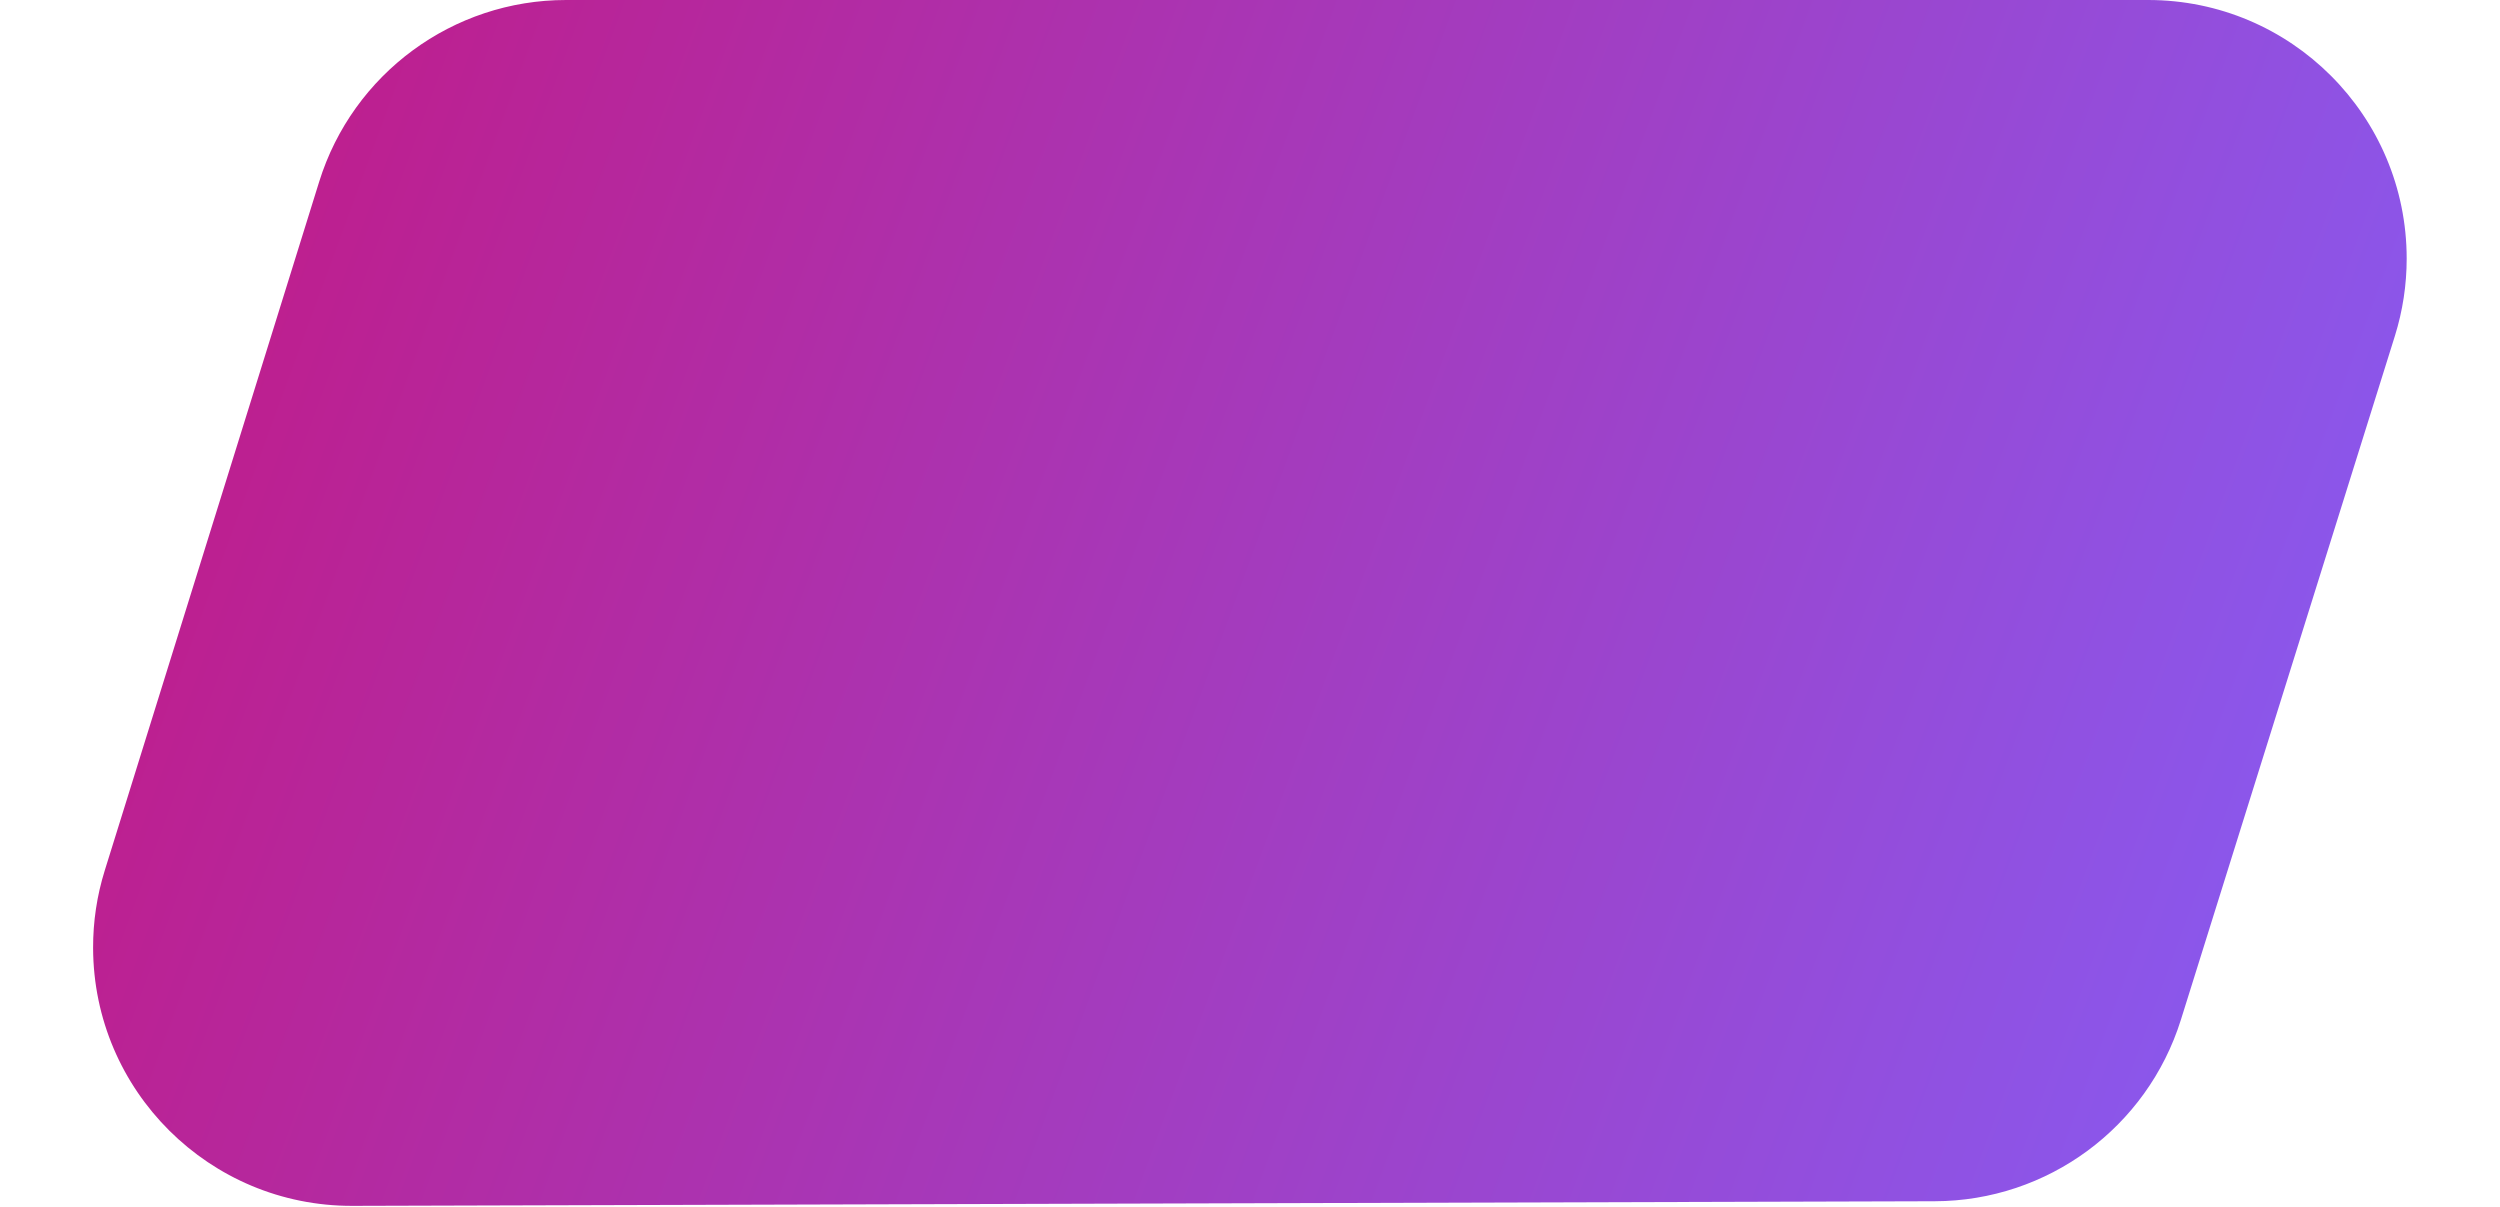 <?xml version="1.0" encoding="UTF-8"?>
<svg width="58px" height="28px" viewBox="0 0 58 28" version="1.1" xmlns="http://www.w3.org/2000/svg" xmlns:xlink="http://www.w3.org/1999/xlink">
    <title>button1</title>
    <defs>
        <linearGradient x1="104.415%" y1="58.235%" x2="0%" y2="38.347%" id="linearGradient-1">
            <stop stop-color="#865CF4" offset="0%"></stop>
            <stop stop-color="#C01C8A" offset="100%"></stop>
        </linearGradient>
    </defs>
    <g id="Page-1" stroke="none" stroke-width="1" fill="none" fill-rule="evenodd">
        <g id="button1" fill="url(#linearGradient-1)">
            <path d="M13.133,0 L49.835,0 C53.149,8.30924837e-19 55.835,2.686 55.835,6 C55.835,6.608 55.743,7.212 55.562,7.792 L50.596,23.661 C49.814,26.158 47.504,27.861 44.887,27.869 L8.177,27.976 C4.863,27.986 2.169,25.307 2.16,21.994 C2.158,21.383 2.249,20.776 2.431,20.193 L7.405,4.216 C8.185,1.709 10.507,4.03522469e-15 13.133,0 Z" id="Rectangle"></path>
        </g>
    </g>
</svg>